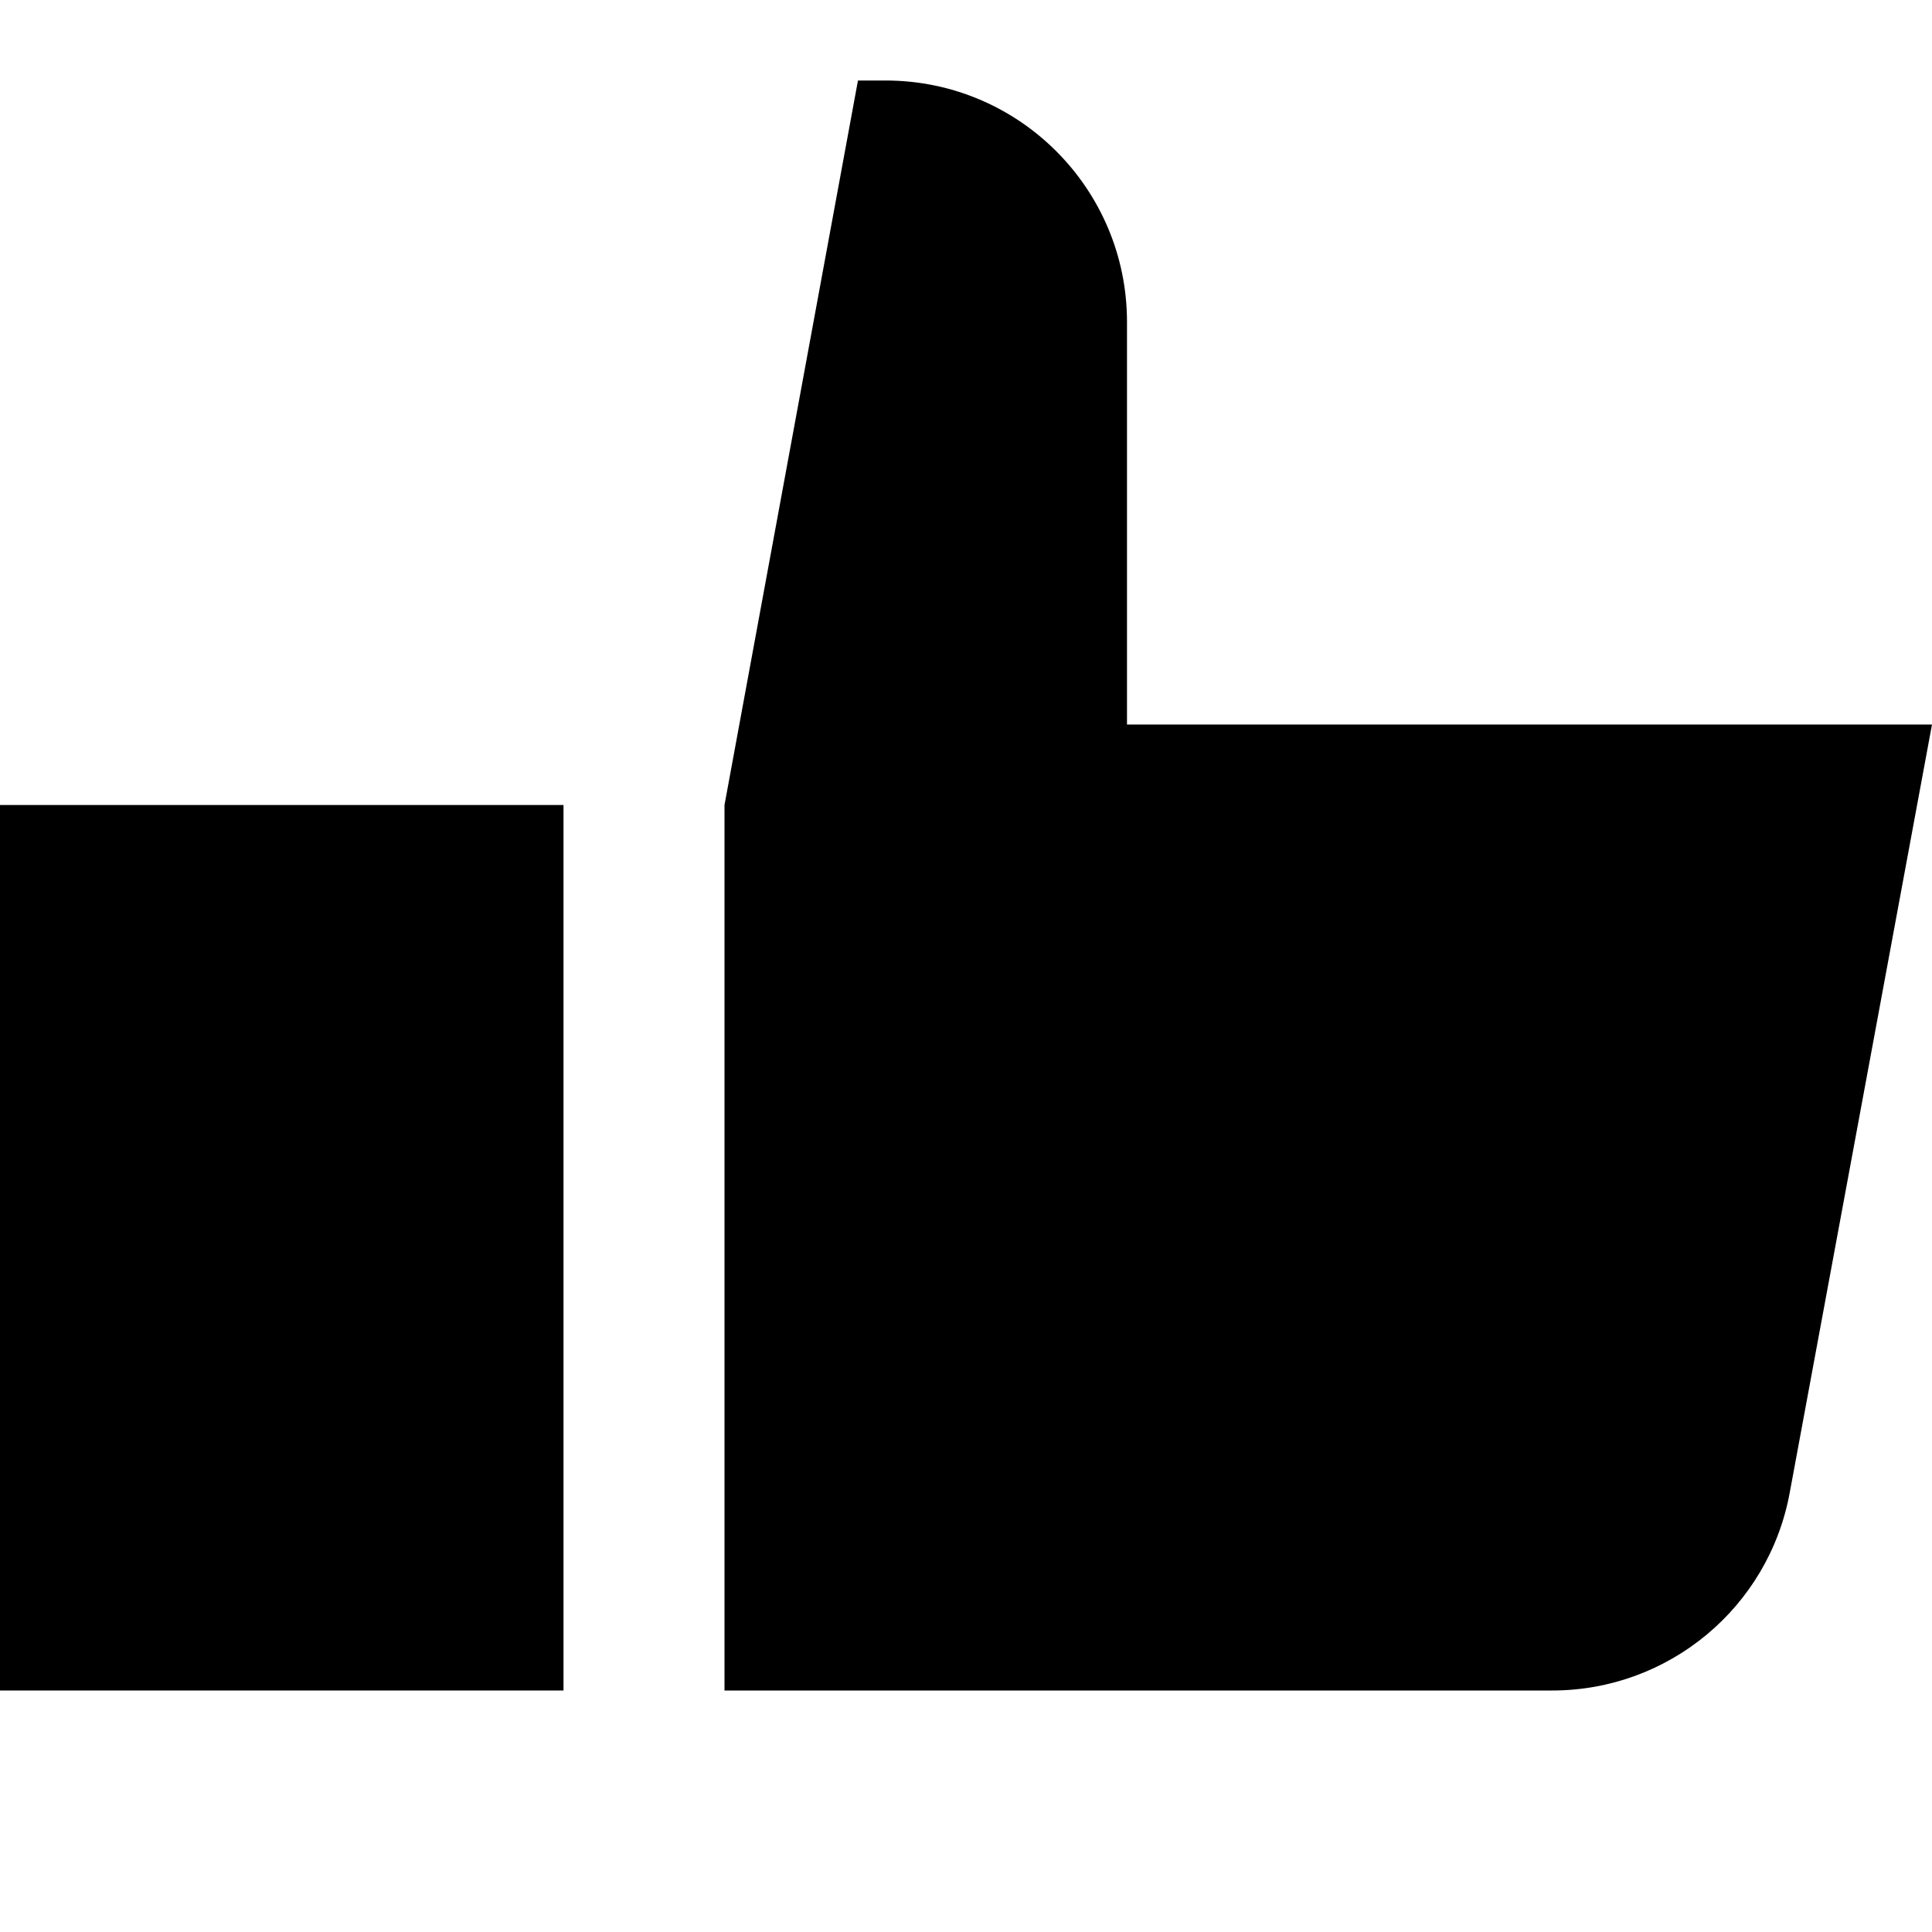 <svg xmlns="http://www.w3.org/2000/svg" width="24" height="24" viewBox="0 0 24 24" fill="none"><rect width="24" height="24" fill="none"/>
<path d="M11 1H10.658L9 10L9 21H19.282C20.729 21 21.969 19.968 22.232 18.546L24 9H14V4C14 2.343 12.657 1 11 1Z" fill="#000000"/>
<path d="M7 10H0V21H7V10Z" fill="#000000"/>
</svg>
